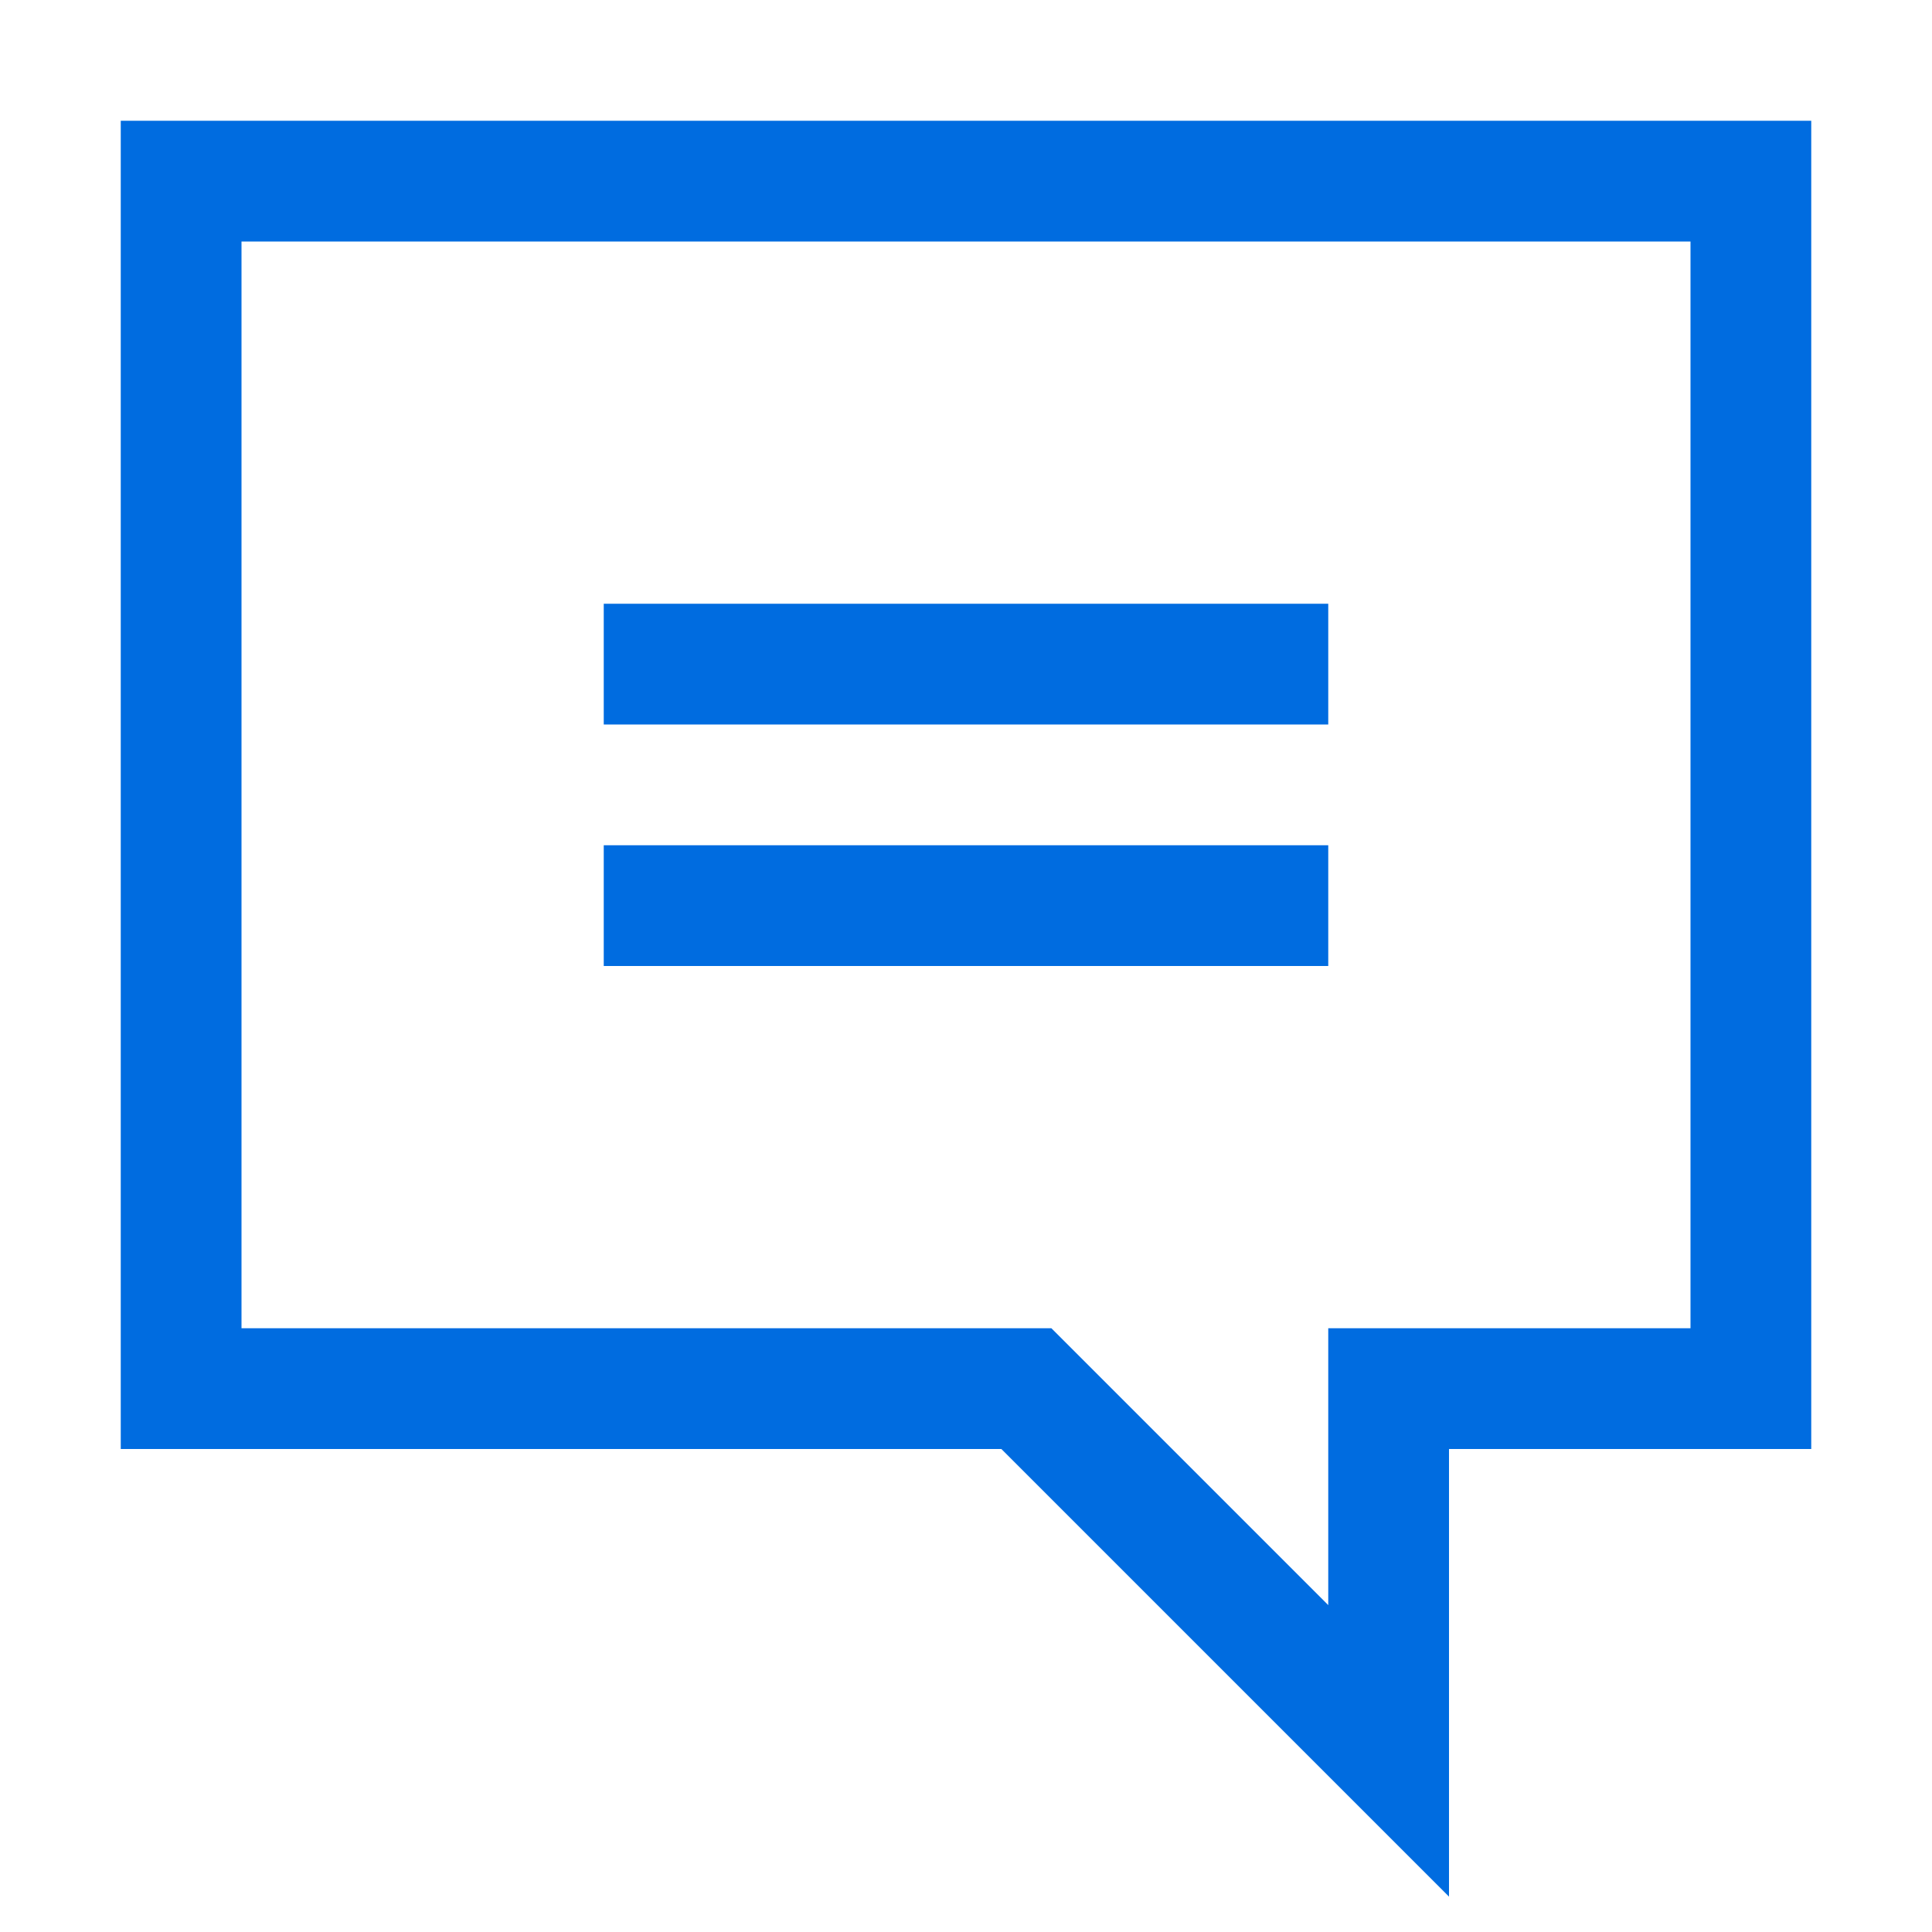 <svg xmlns="http://www.w3.org/2000/svg" width="16" height="16" viewBox="0 0 16 16"><defs><style>.a,.b{fill:none;}.a{stroke:#006ce0;stroke-miterlimit:10;}</style></defs><g transform="translate(-1783.779 140.528)"><path class="a" d="M1798.279-129.028h-3v3l-3-3h-7v-10h13Z"/><line class="a" x2="6" transform="translate(1788.779 -135.028)"/><line class="a" x2="6" transform="translate(1788.779 -133.028)"/></g><rect class="b" width="16" height="16"/></svg>